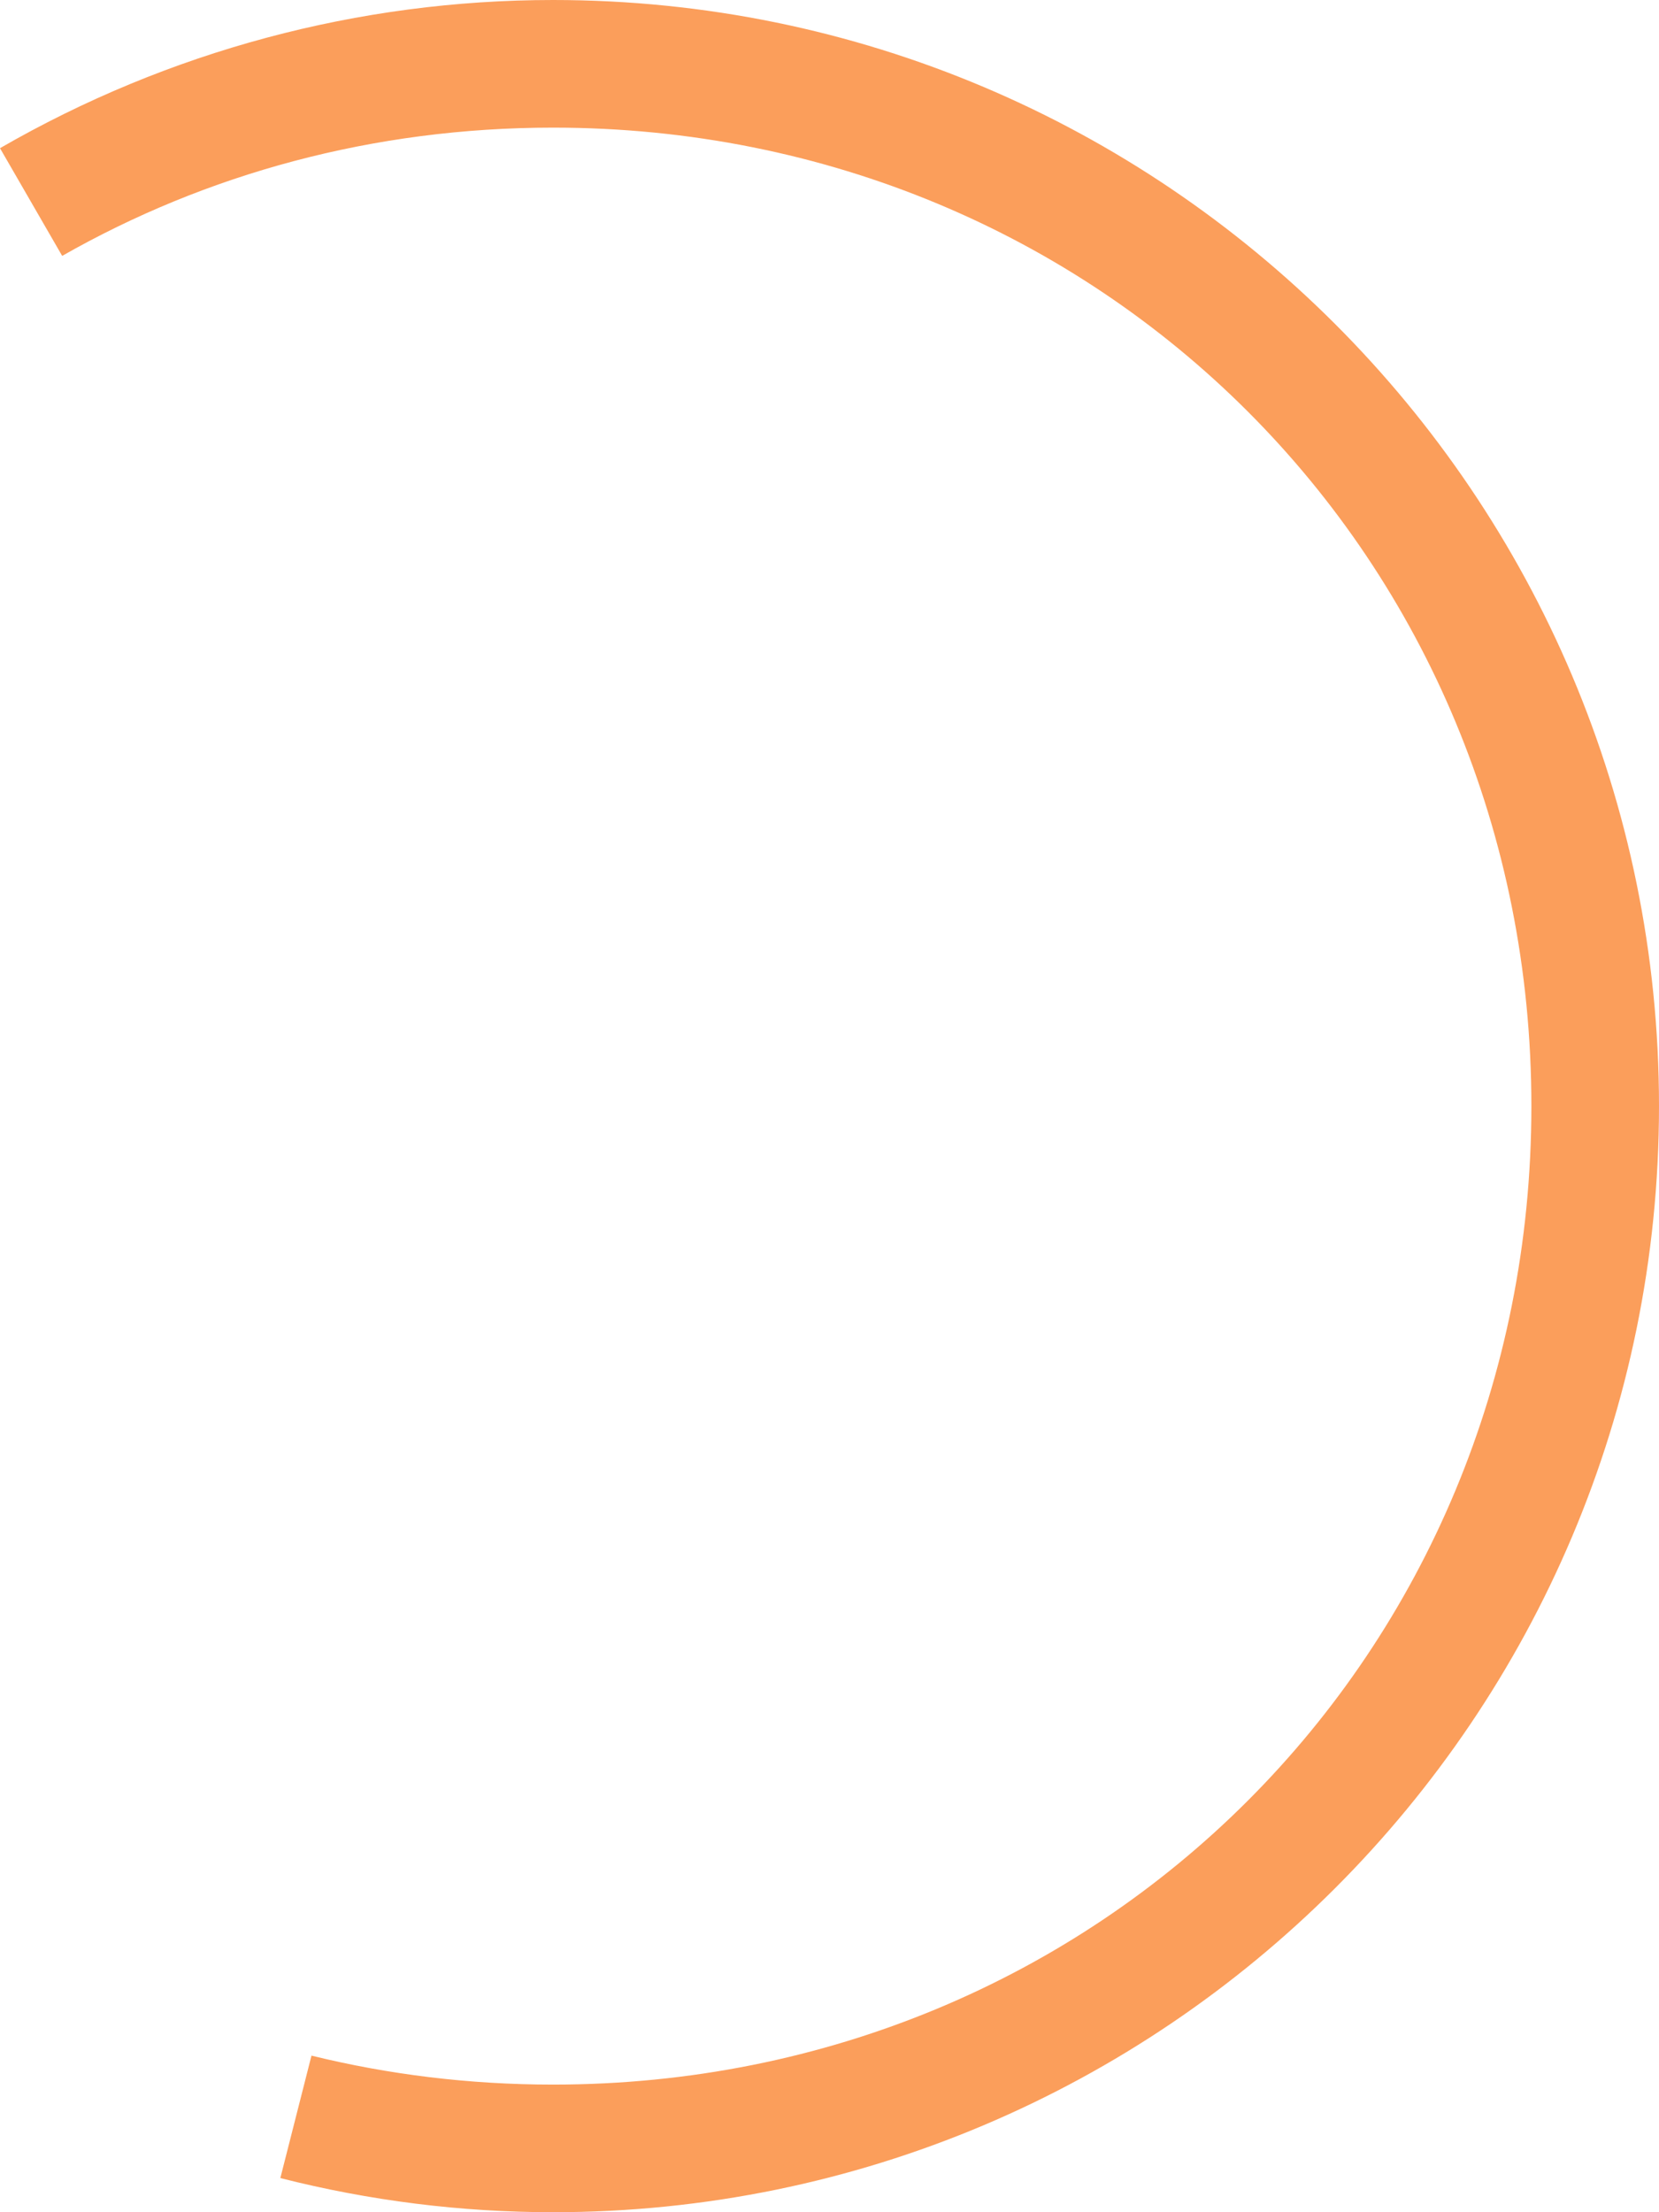 ﻿<?xml version="1.0" encoding="utf-8"?>
<svg version="1.1" xmlns:xlink="http://www.w3.org/1999/xlink" width="195px" height="260px" xmlns="http://www.w3.org/2000/svg">
  <g transform="matrix(1 0 0 1 -257 -405 )">
    <path d="M 32.951 255.987  L 36.612 241.596  C 45.666 243.822  55.172 245  65 245  C 129.4 245  180 194.4  180 130  C 180 65.6  129.4 15  65 15  C 43.846 15  24.18 20.46  7.308 30.075  L 0 17.417  C 19.762 6.007  42.18 0  65 0  C 136.797 0  195 58.203  195 130  C 195 201.797  136.797 260  65 260  C 54.192 260  43.425 258.652  32.951 255.987  Z " fill-rule="nonzero" fill="#fb9e5b" stroke="none" transform="matrix(1 0 0 1 257 405 )" />
  </g>
</svg>
